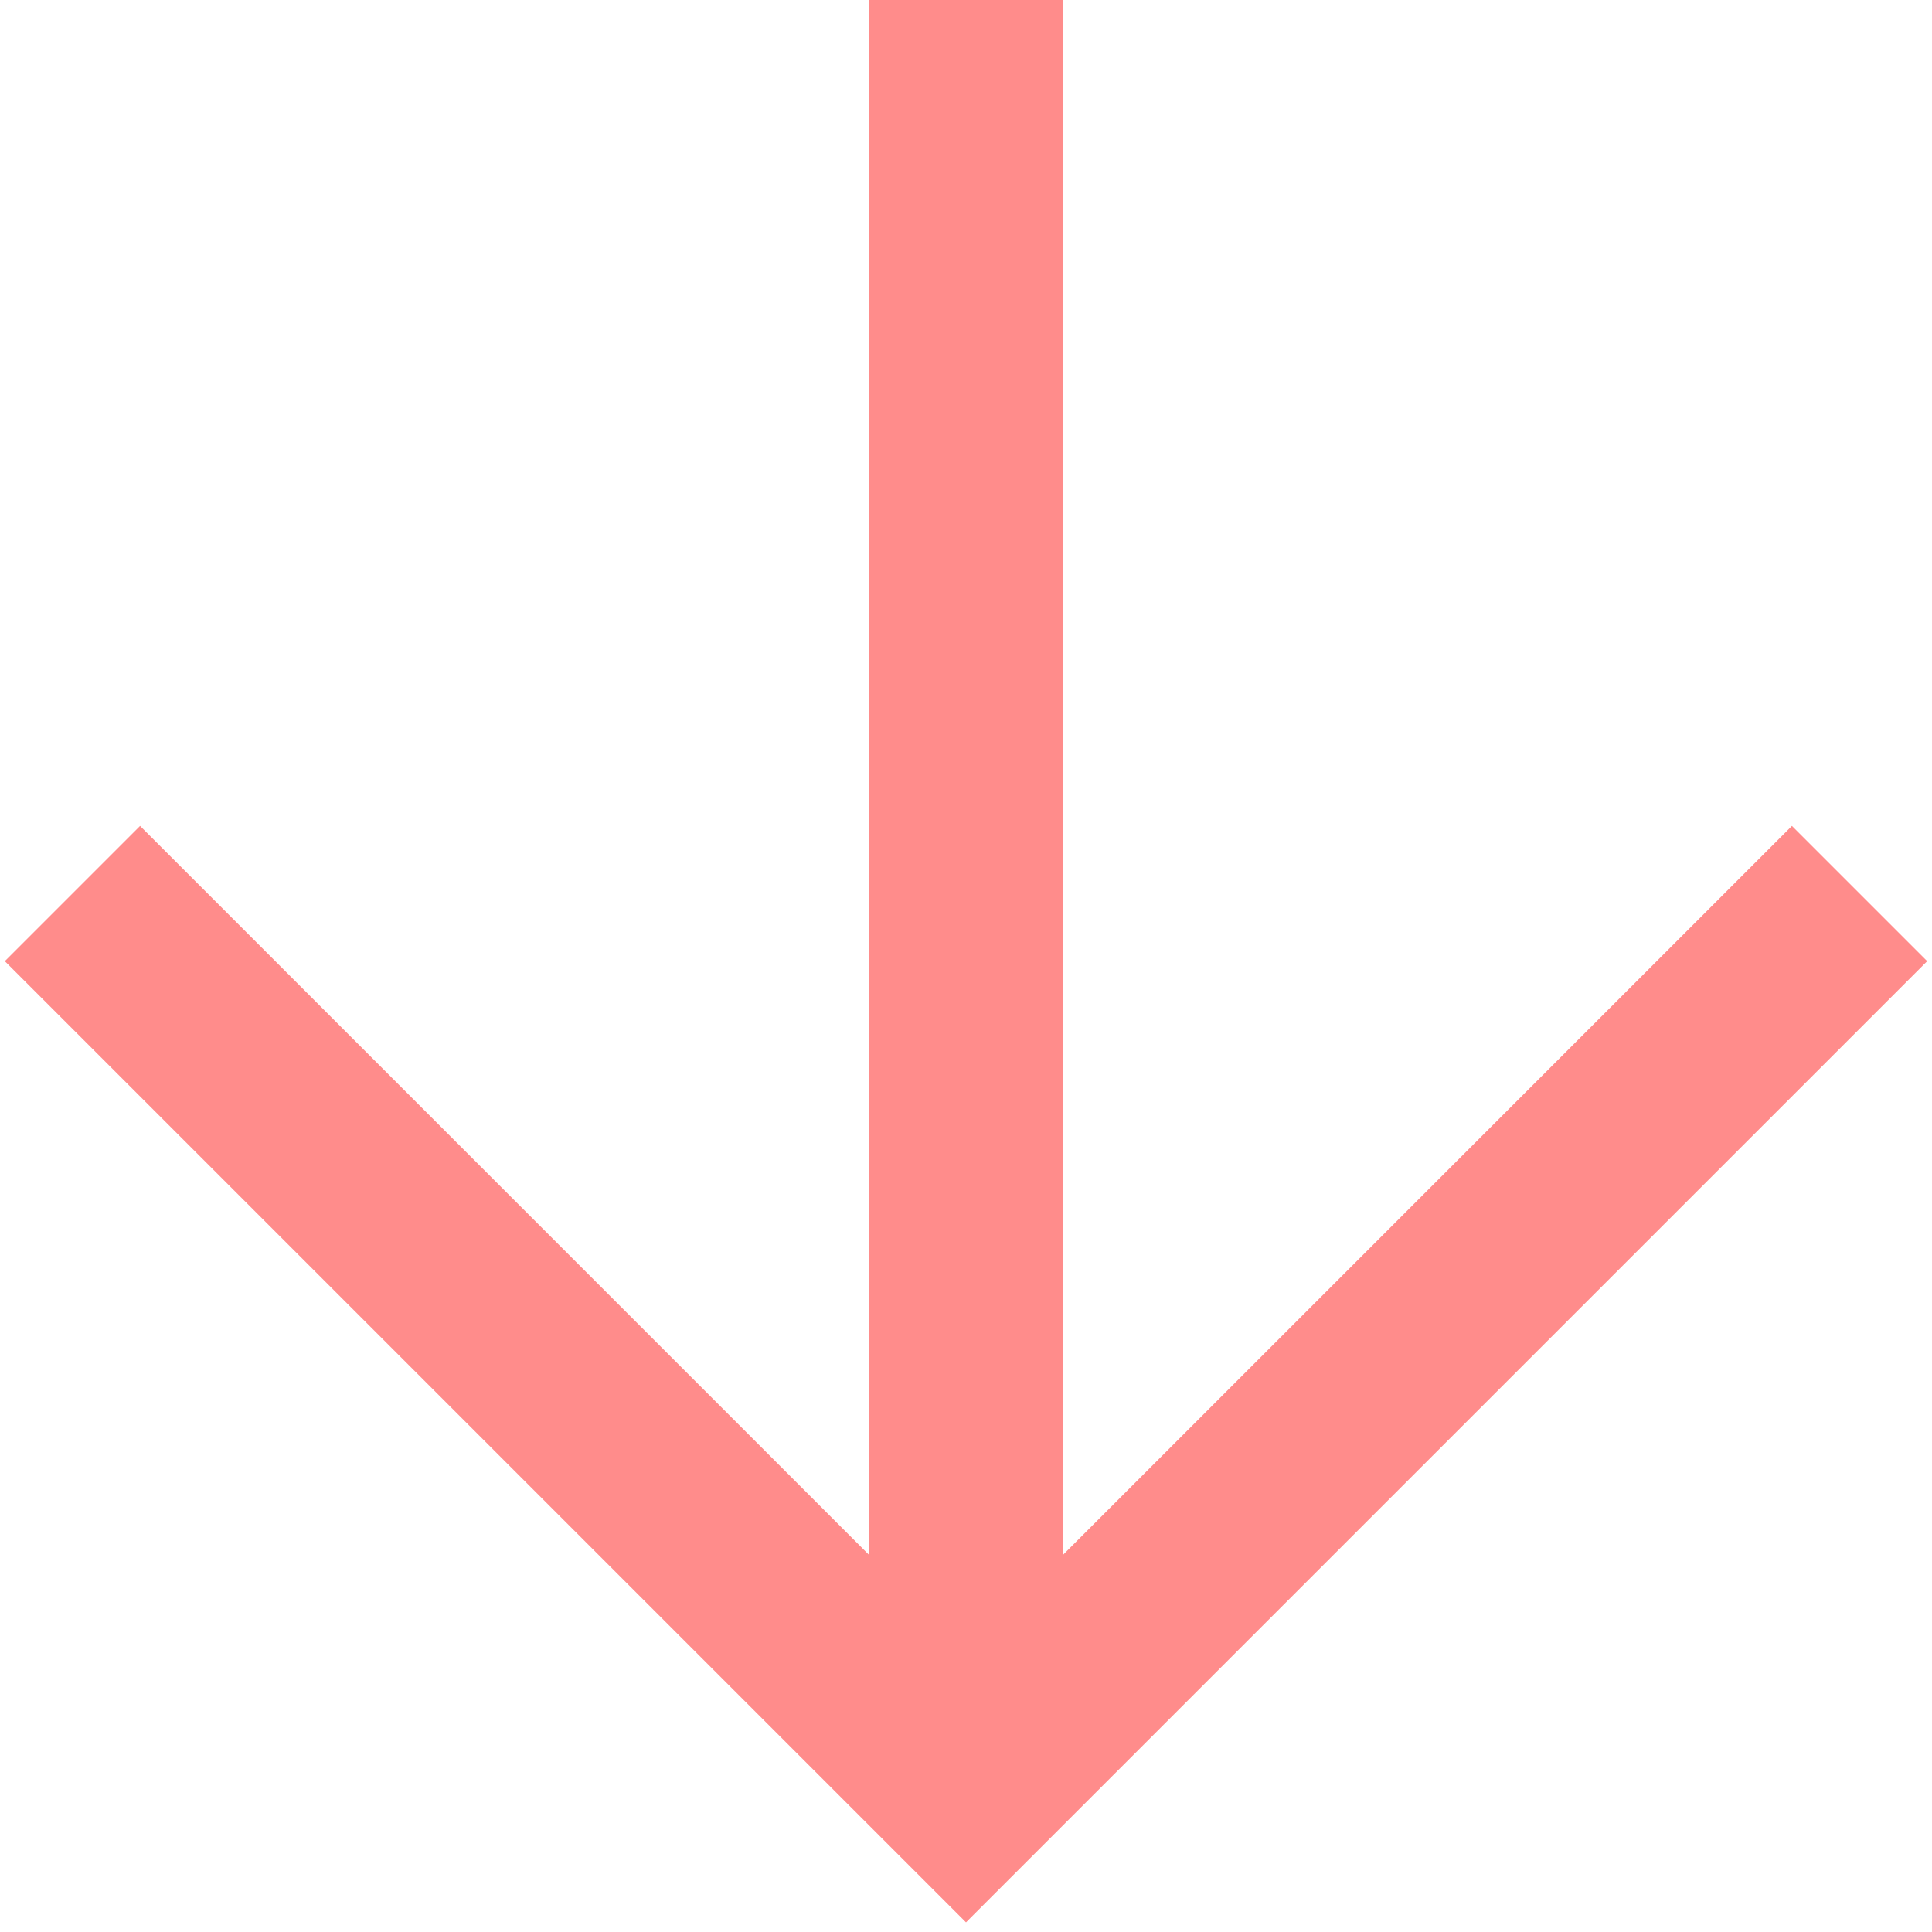 <svg xmlns="http://www.w3.org/2000/svg" viewBox="19 -20 40 40">
<rect x="19" y="-20" display="none" width="40" height="40"/>
<g opacity="0.75">
	<rect x="37" y="-20" fill="#FF6564" width="4" height="37"/>
	<polygon fill="#FF6564" points="39,19.8 19.1,-0.1 21.9,-2.9 39,14.2 56.1,-2.9 58.9,-0.1 	"/>
</g>
</svg>
